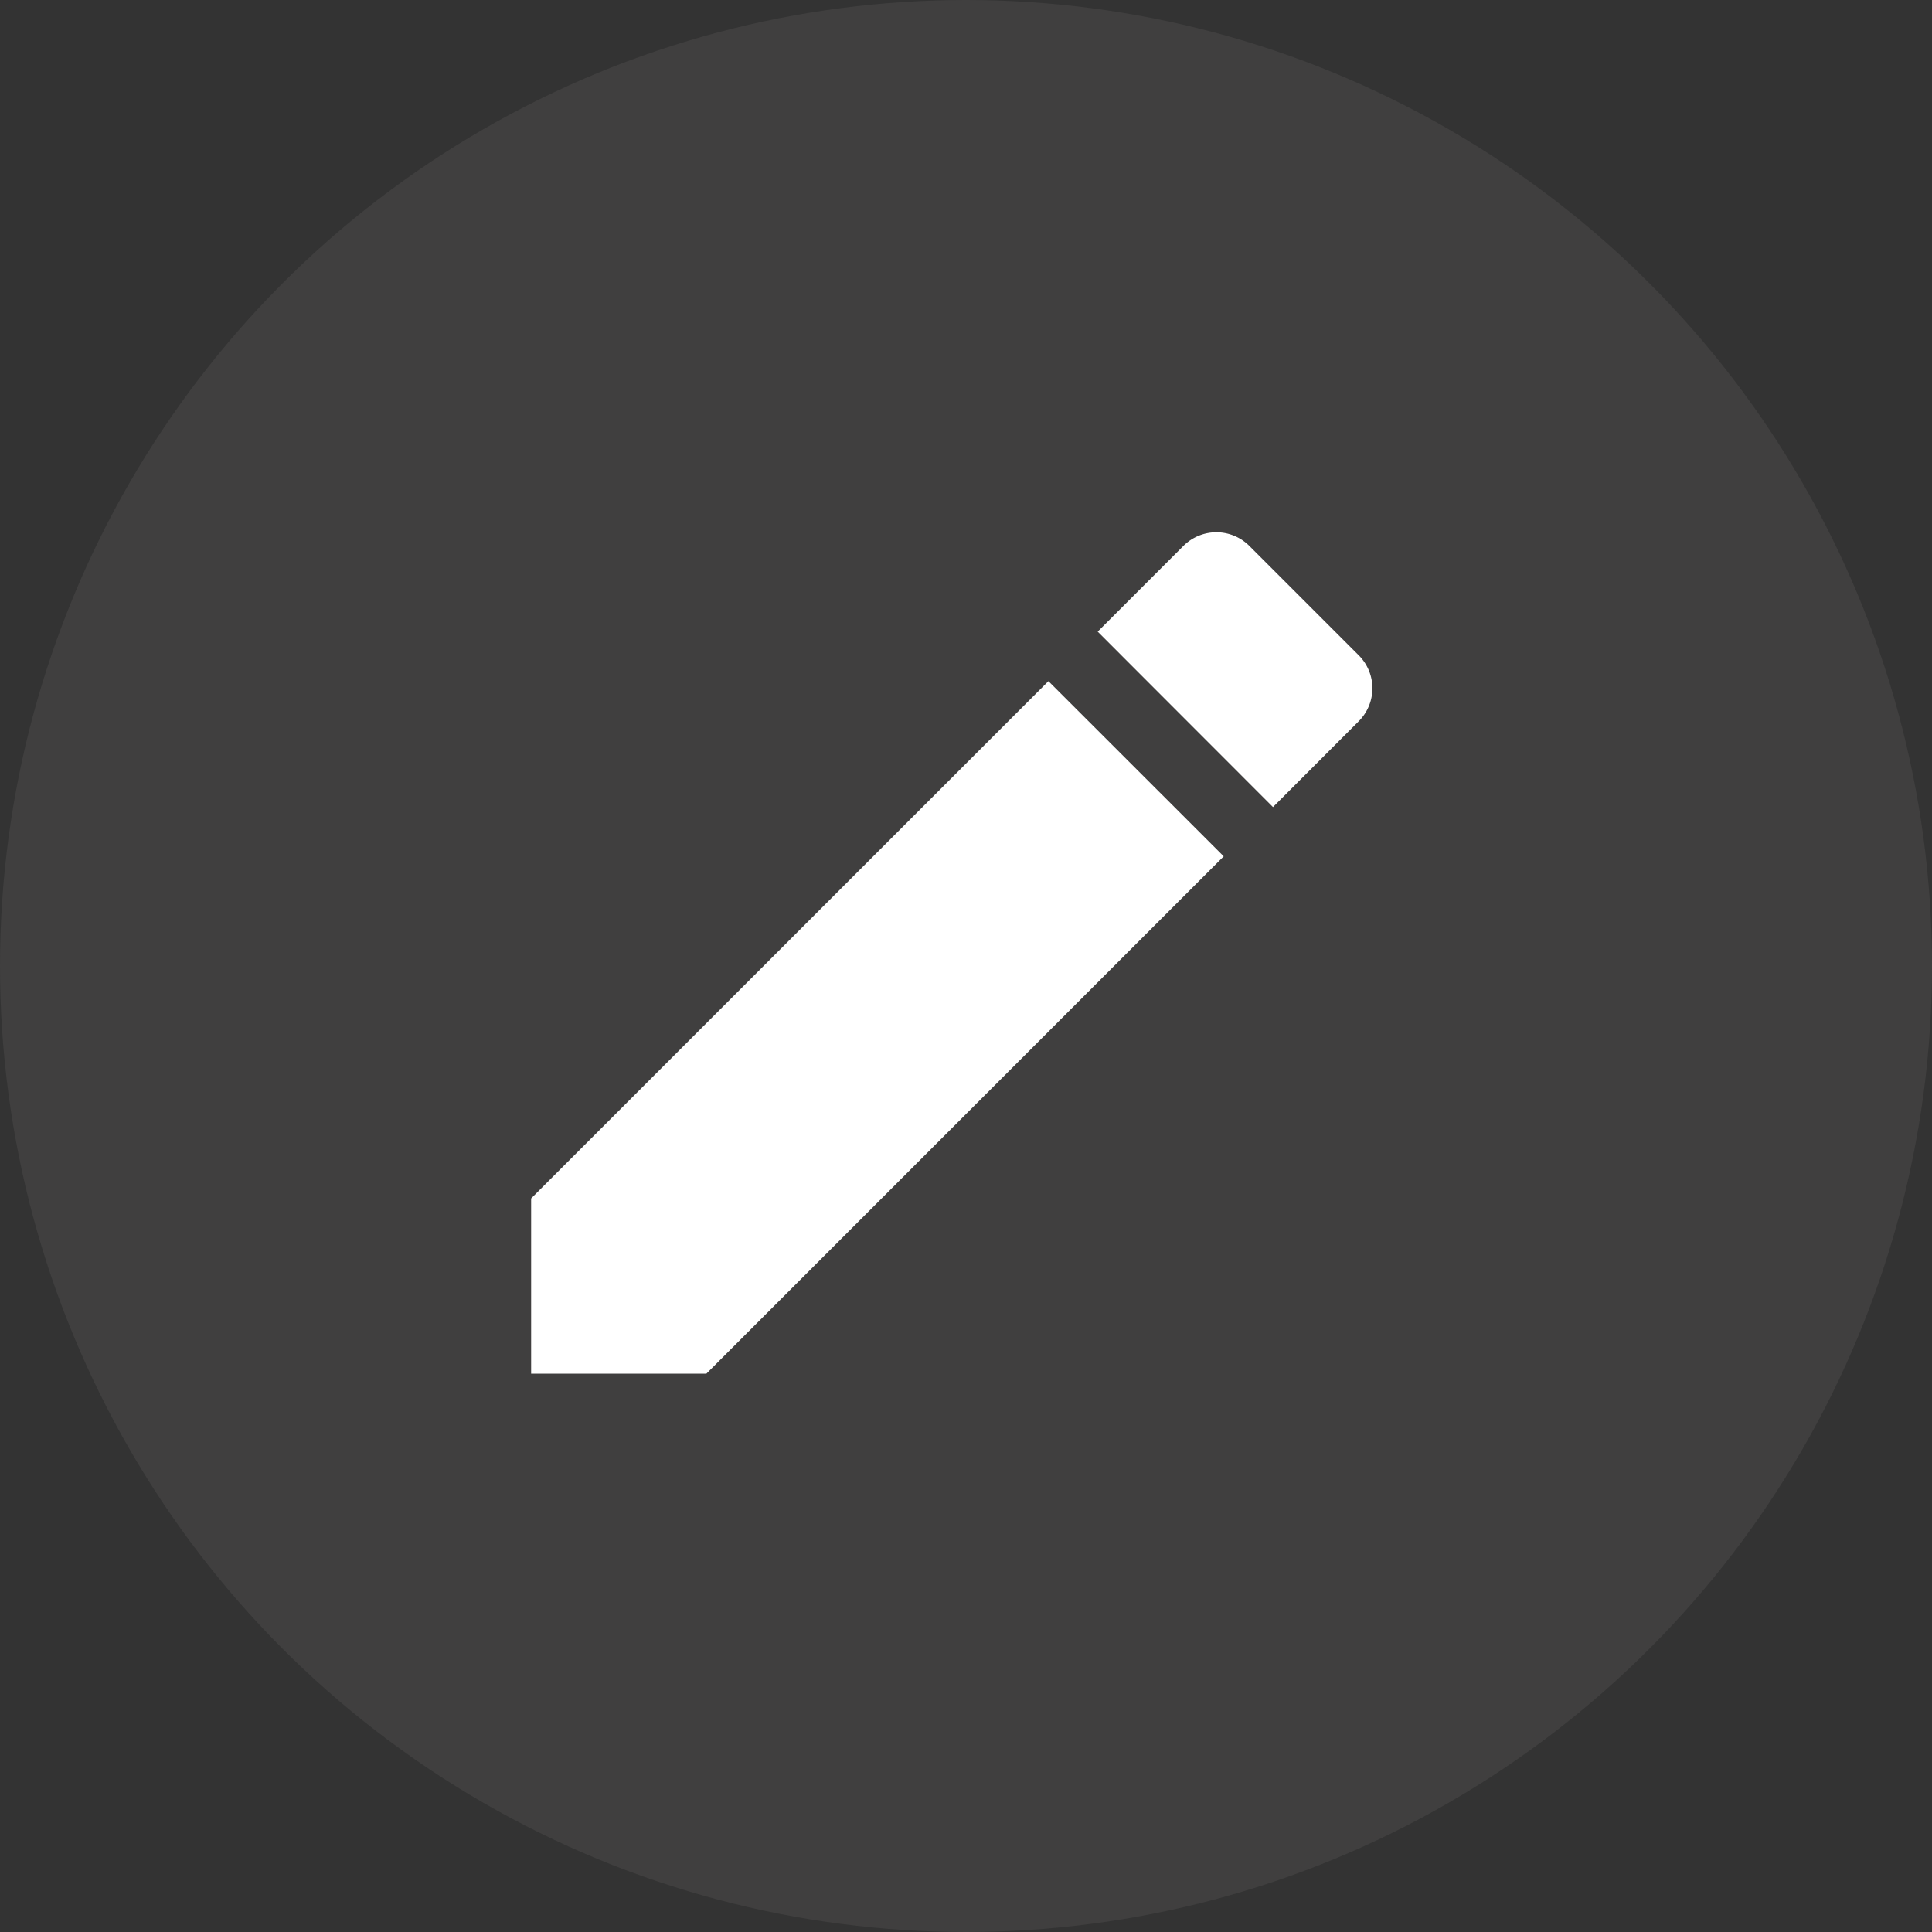<svg xmlns="http://www.w3.org/2000/svg" width="22.782" height="22.782" viewBox="0 0 22.782 22.782">
  <rect x="0" y="0" width="22.782" height="22.782" fill="#333333" stroke="none"/>
  <g id="Group_134" data-name="Group 134" transform="translate(-710 -653)">
    <circle id="Ellipse_41" data-name="Ellipse 41" cx="11.391" cy="11.391" r="11.391" transform="translate(710 653)" fill="#5d5c5c" opacity="0.3"/>
    <path id="table-edit" d="M54.957,44.159l-1.009,1.01L51.881,43.1l1.01-1.01a.55.55,0,0,1,.779,0l1.287,1.287A.55.55,0,0,1,54.957,44.159ZM45.2,49.784l6.1-6.1,2.067,2.066-6.1,6.1H45.2Z" transform="translate(671.063 617.348)" fill="#fff"/>
  </g>
</svg>
